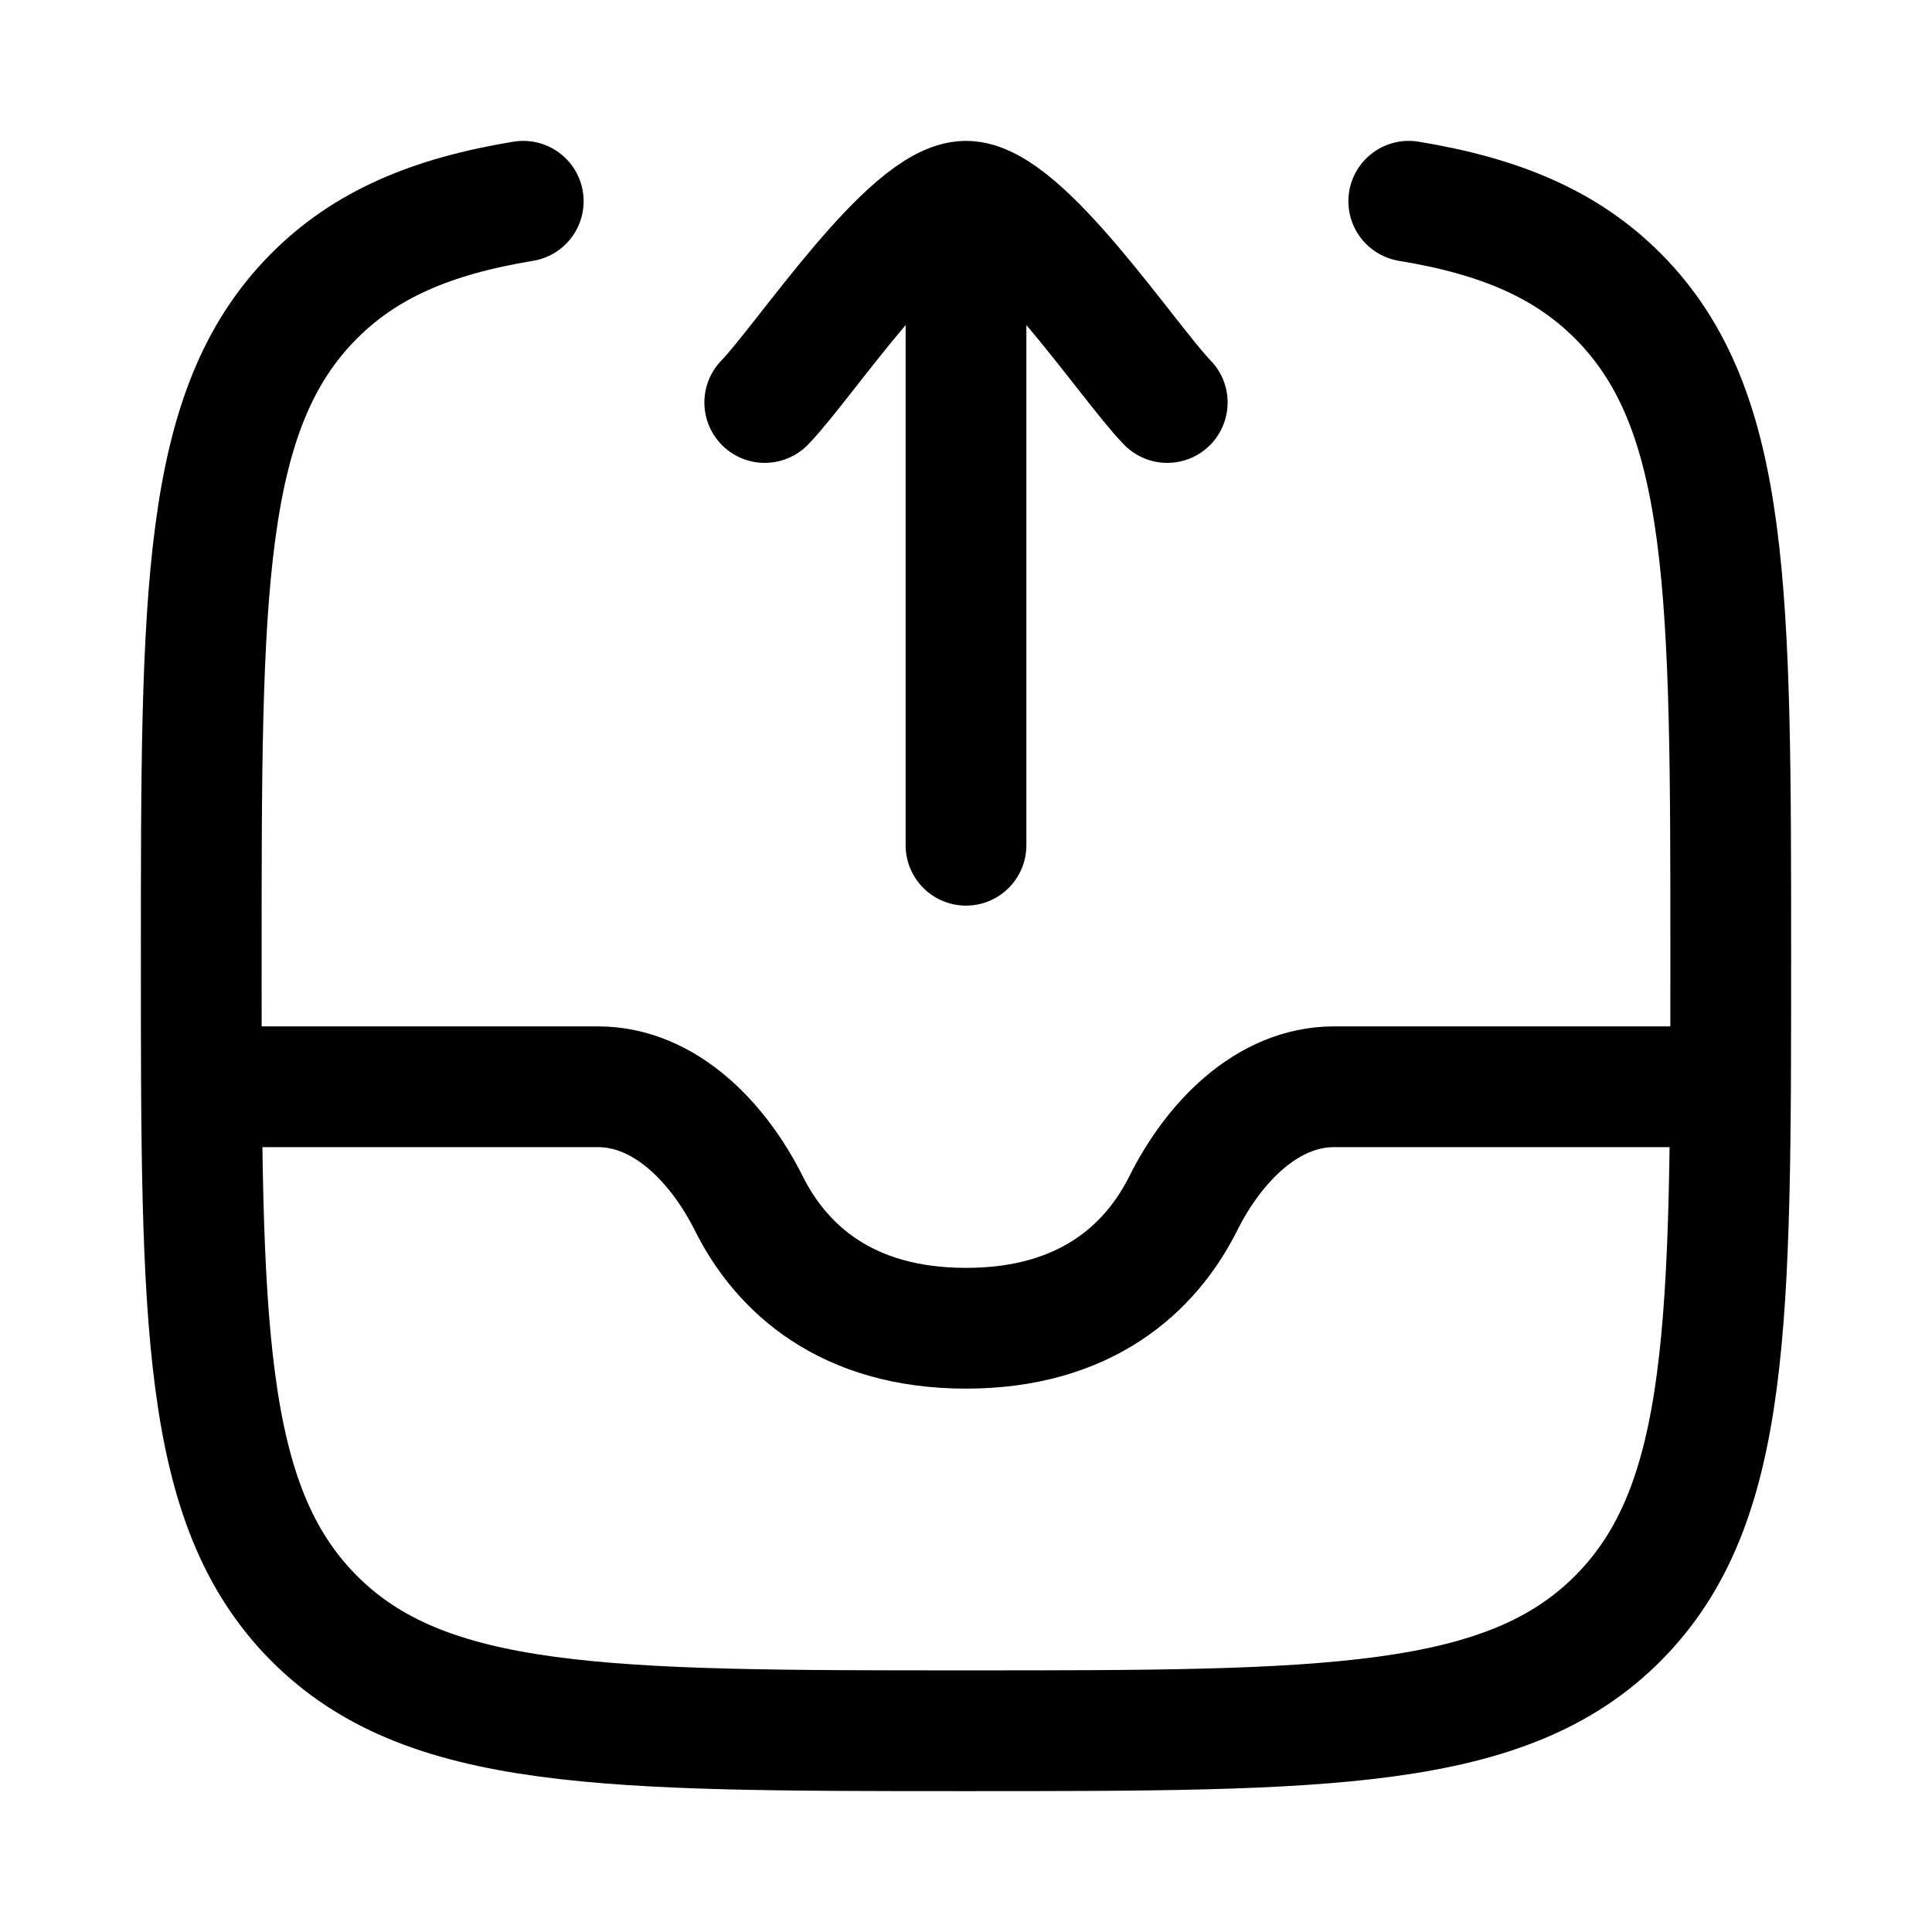 <?xml version="1.0"?>
<svg xmlns="http://www.w3.org/2000/svg" width="24" height="24" viewBox="0 0 24 24" fill="none" data-category="communications" data-tags="inbox-upload" data-set="Stroke" data-type="Rounded">
<path d="M6.5 2.5C5.358 2.688 4.534 3.038 3.891 3.688C2.5 5.095 2.5 7.36 2.5 11.89C2.5 16.42 2.5 18.685 3.891 20.093C5.282 21.5 7.522 21.5 12 21.5C16.478 21.5 18.718 21.5 20.109 20.093C21.5 18.685 21.5 16.42 21.5 11.89C21.5 7.36 21.5 5.095 20.109 3.688C19.466 3.038 18.642 2.688 17.5 2.5" stroke="currentColor" stroke-width="1.5" stroke-linecap="round" stroke-linejoin="round"/>
<path d="M9.5 5C9.992 4.494 11.3 2.5 12 2.5M14.5 5C14.008 4.494 12.7 2.5 12 2.5M12 2.5V10.5" stroke="currentColor" stroke-width="1.5" stroke-linecap="round" stroke-linejoin="round"/>
<path d="M21.5 13.5H16.574C15.732 13.5 15.071 14.204 14.7 14.947C14.296 15.755 13.489 16.5 12 16.5C10.511 16.5 9.704 15.755 9.301 14.947C8.929 14.204 8.268 13.5 7.426 13.5H2.5" stroke="currentColor" stroke-width="1.5" stroke-linejoin="round"/>
</svg>
